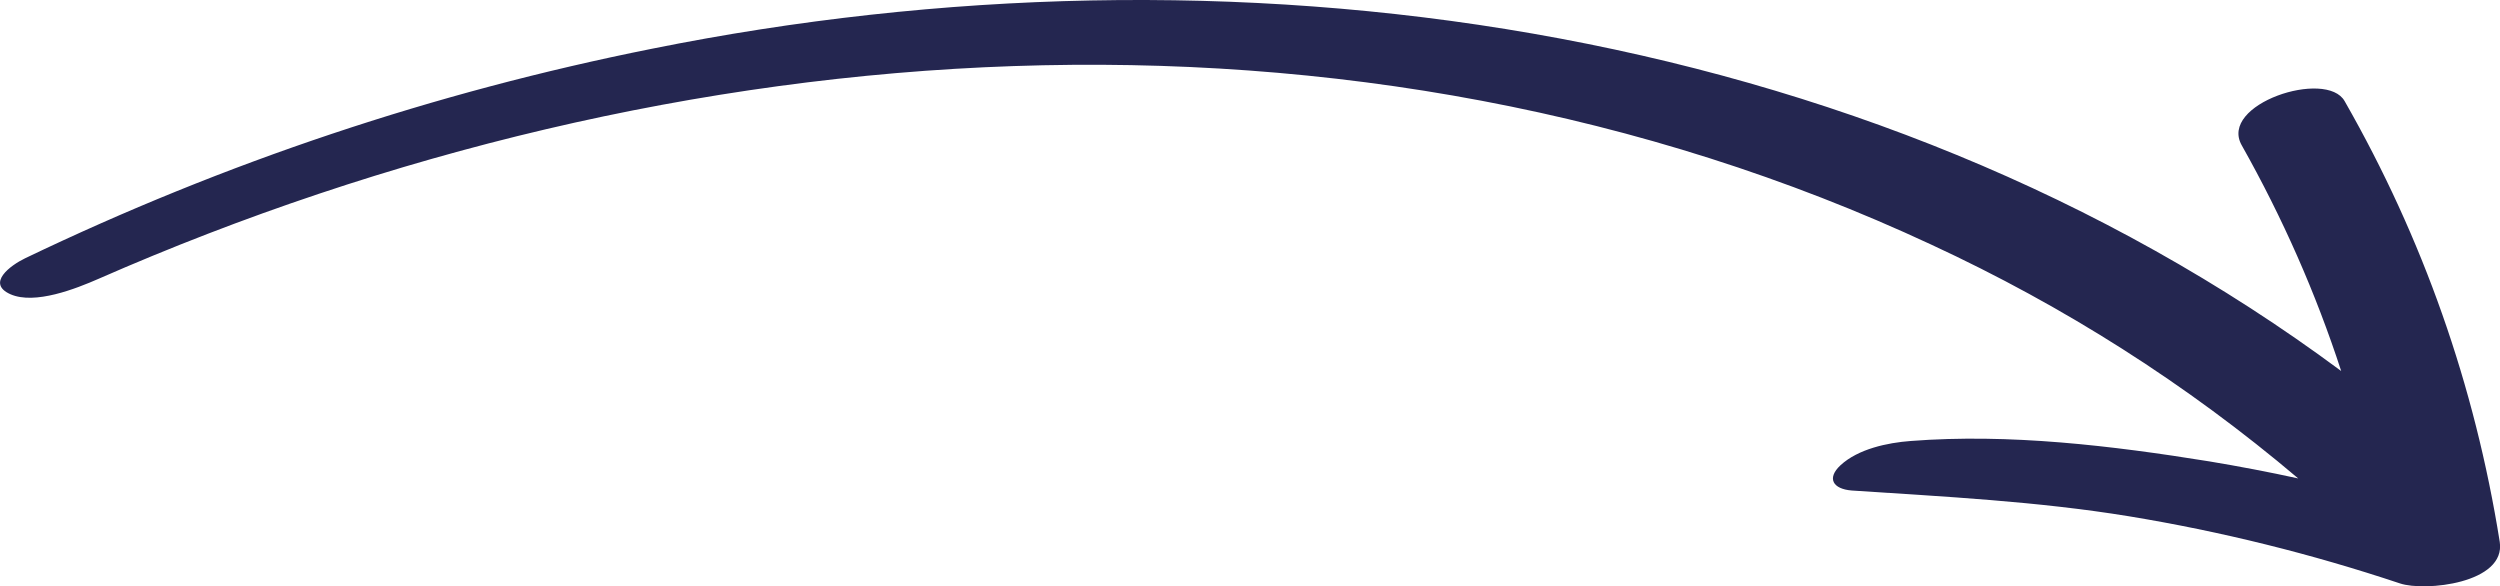 <?xml version="1.0" encoding="UTF-8"?>
<svg id="Calque_2" data-name="Calque 2" xmlns="http://www.w3.org/2000/svg" viewBox="0 0 186.23 43.68">
  <defs>
    <style>
      .cls-1 {
        fill: #242650;
      }
    </style>
  </defs>
  <g id="Calque_1-2" data-name="Calque 1">
    <path class="cls-1" d="M178.78,43.46c-6.6-2.2-13.32-3.87-20.18-5-6.86-1.12-13.73-1.46-20.65-1.92h0c-1.43-.11-1.88-.92-.85-1.88,1.32-1.22,3.5-1.68,5.23-1.81,7.35-.57,15,.35,22.25,1.52,2.22.37,4.43.79,6.62,1.27-8.31-7.04-17.43-12.83-27.34-17.42C100.78-1.86,50.15,1.99,7.34,20.77c-1.67.73-4.74,1.95-6.56,1.15-1.82-.81-.01-2.15,1.09-2.68,14.92-7.16,30.49-12.37,46.7-15.61,42.78-8.62,90.29-2.38,125.83,24.01-1.89-5.8-4.36-11.4-7.4-16.8-1.78-3.09,6.31-5.72,7.66-3.3,5.84,10.22,9.69,21.16,11.55,32.82.48,3.1-5.59,3.72-7.43,3.1Z"/>
  </g>
</svg>